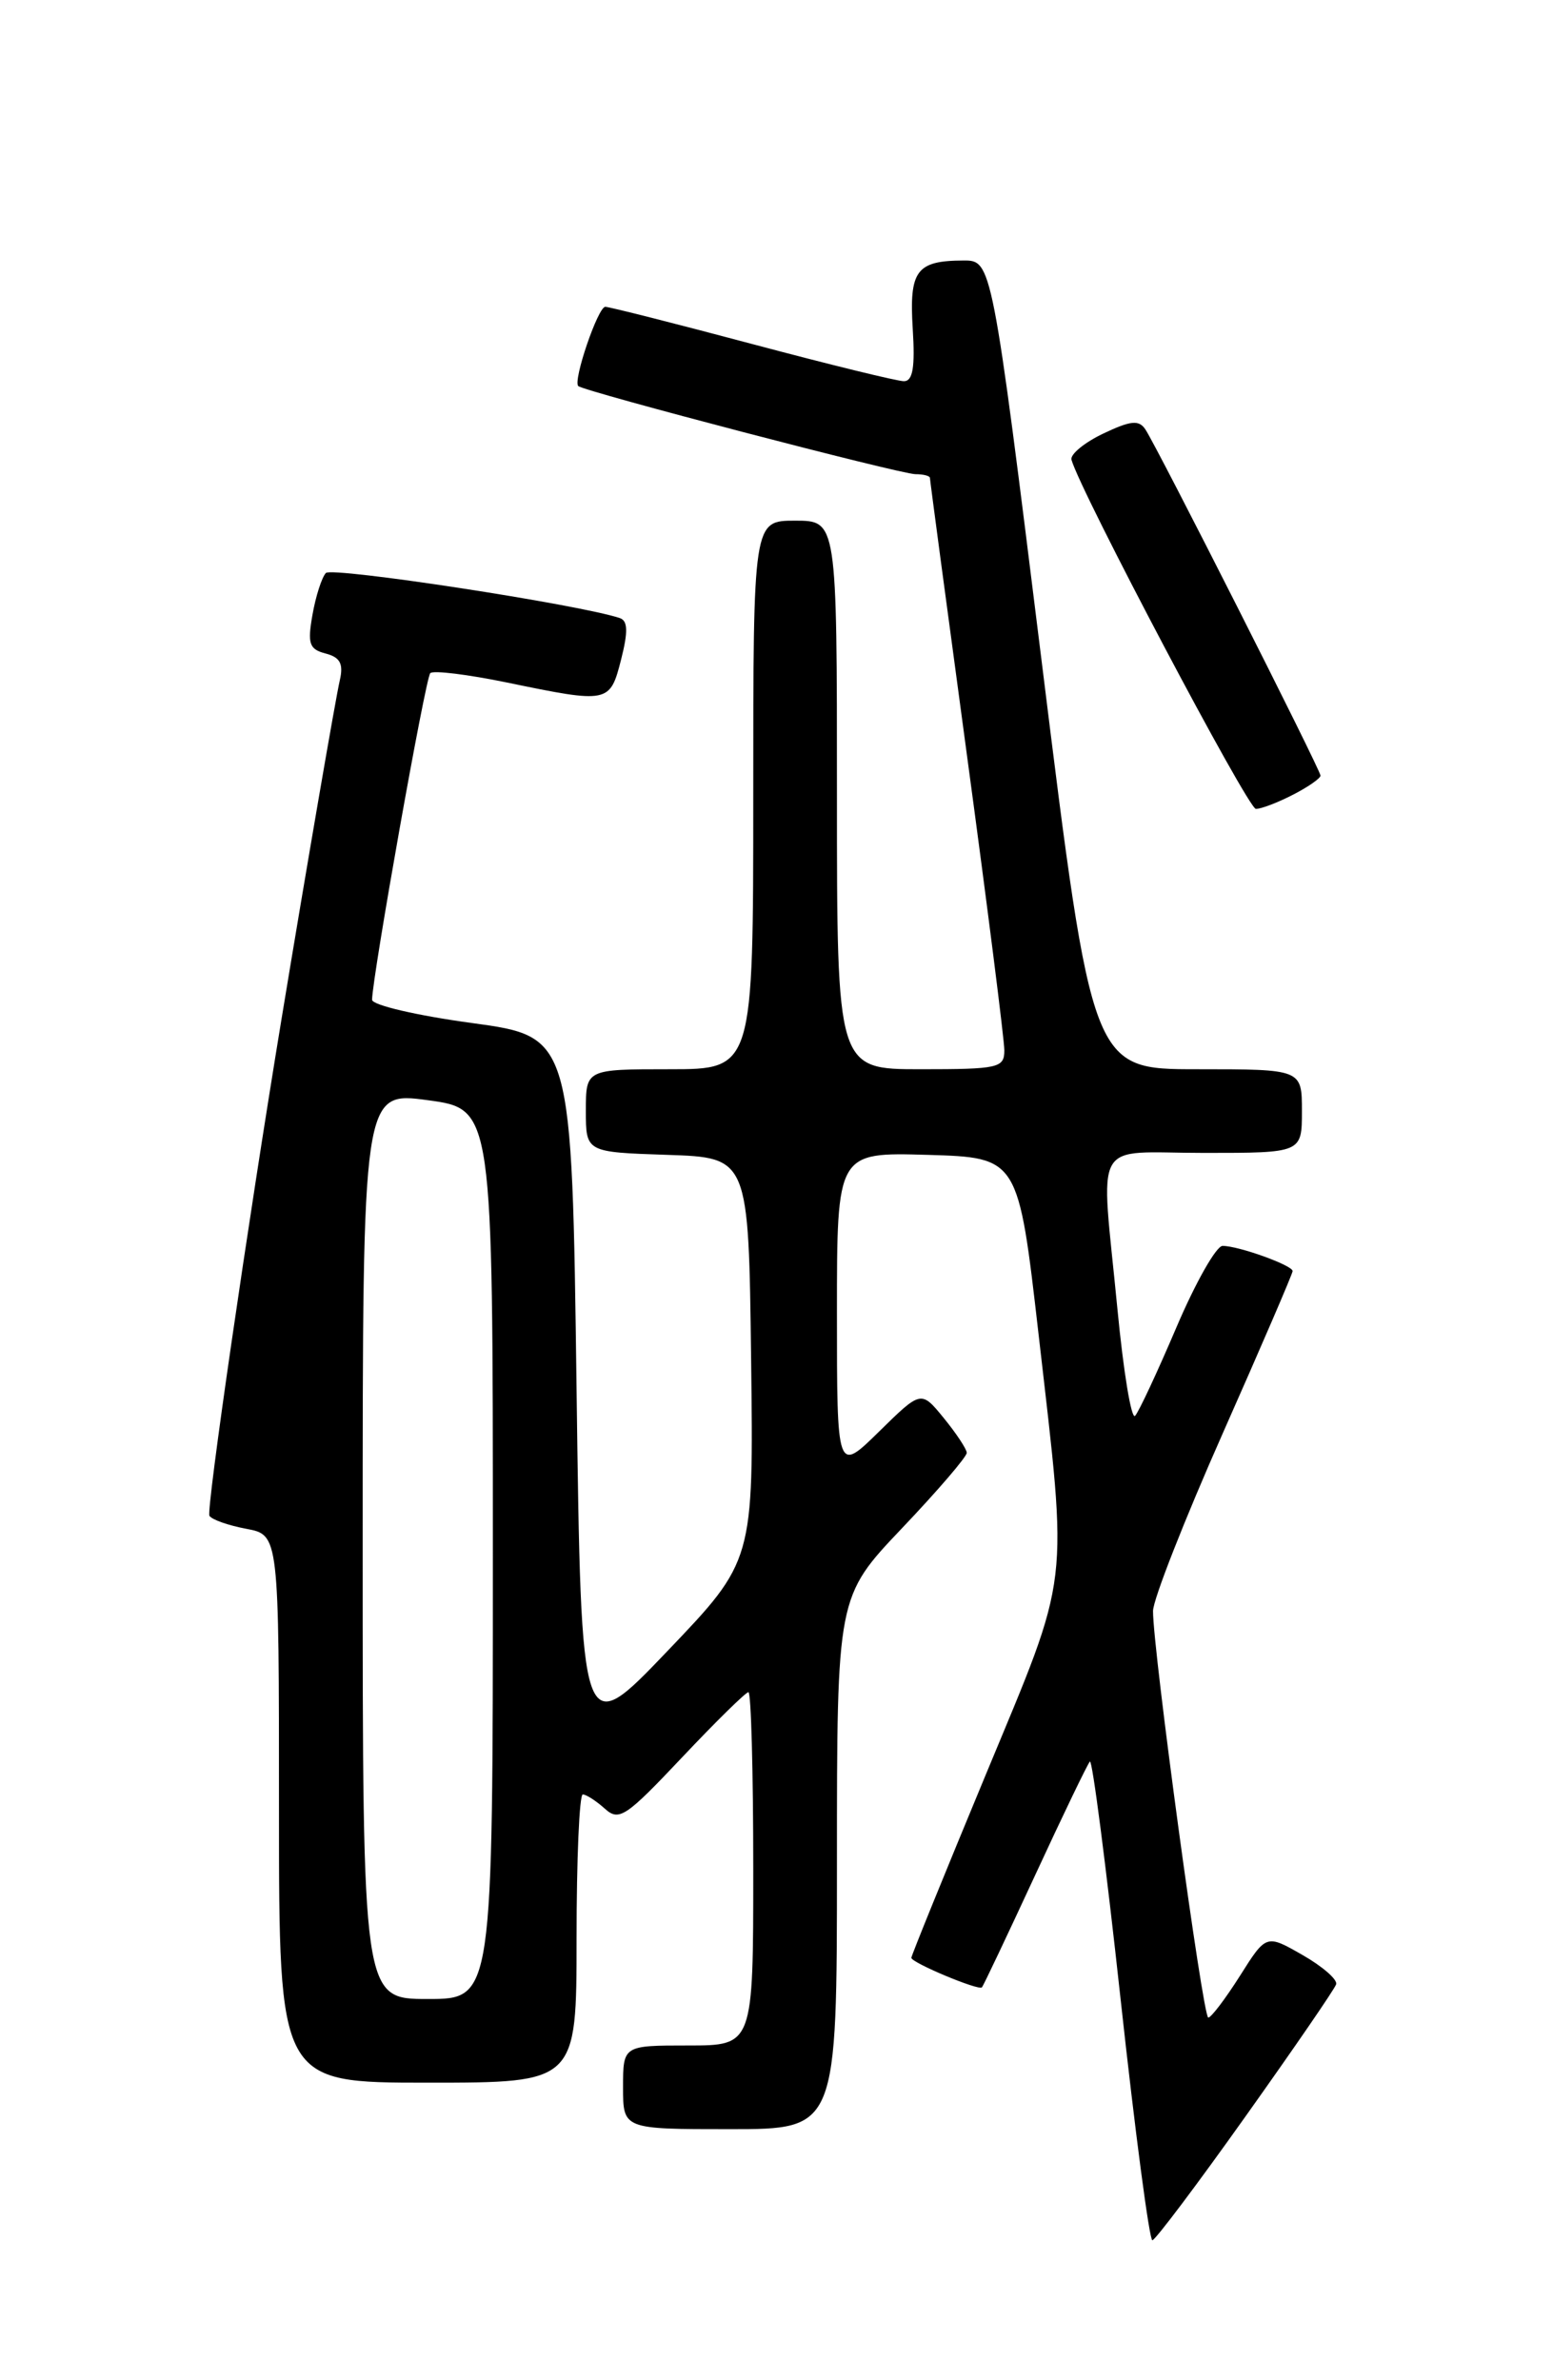 <?xml version="1.0" encoding="UTF-8" standalone="no"?>
<!DOCTYPE svg PUBLIC "-//W3C//DTD SVG 1.1//EN" "http://www.w3.org/Graphics/SVG/1.1/DTD/svg11.dtd" >
<svg xmlns="http://www.w3.org/2000/svg" xmlns:xlink="http://www.w3.org/1999/xlink" version="1.1" viewBox="0 0 167 256">
 <g >
 <path fill="currentColor"
d=" M 133.94 227.62 C 139.13 220.32 143.52 213.93 143.68 213.42 C 143.85 212.92 142.22 211.50 140.07 210.27 C 136.16 208.03 136.16 208.03 133.33 212.52 C 131.77 214.98 130.24 217.00 129.93 217.00 C 129.35 217.00 123.96 177.34 123.99 173.27 C 123.99 172.05 127.38 163.43 131.50 154.13 C 135.62 144.83 139.00 136.99 139.00 136.71 C 139.00 136.09 133.19 134.00 131.47 134.00 C 130.79 134.00 128.56 137.94 126.51 142.75 C 124.46 147.56 122.46 151.85 122.06 152.28 C 121.66 152.71 120.81 147.54 120.16 140.78 C 118.35 122.00 117.24 124.00 129.50 124.00 C 140.00 124.00 140.00 124.00 140.00 119.50 C 140.00 115.00 140.00 115.00 128.73 115.00 C 117.45 115.00 117.45 115.00 112.06 71.50 C 106.66 28.00 106.66 28.00 103.58 28.02 C 98.54 28.04 97.76 29.10 98.15 35.37 C 98.41 39.51 98.16 41.00 97.20 41.00 C 96.48 41.00 89.14 39.20 80.88 37.00 C 72.62 34.80 65.52 33.00 65.09 33.00 C 64.30 33.00 61.60 40.93 62.18 41.52 C 62.75 42.09 96.83 51.00 98.44 51.00 C 99.30 51.00 100.00 51.18 100.00 51.41 C 100.00 51.63 101.80 65.12 104.00 81.38 C 106.20 97.64 108.00 111.85 108.00 112.97 C 108.00 114.86 107.38 115.00 99.00 115.00 C 90.00 115.00 90.00 115.00 90.00 85.50 C 90.00 56.00 90.00 56.00 85.50 56.00 C 81.00 56.00 81.00 56.00 81.00 85.50 C 81.00 115.00 81.00 115.00 72.00 115.00 C 63.00 115.00 63.00 115.00 63.00 119.46 C 63.00 123.92 63.00 123.92 71.75 124.21 C 80.50 124.50 80.50 124.50 80.77 146.19 C 81.04 167.88 81.04 167.88 71.77 177.58 C 62.50 187.28 62.50 187.28 62.00 149.39 C 61.50 111.50 61.50 111.50 50.75 110.03 C 44.84 109.23 40.01 108.10 40.01 107.53 C 40.05 104.97 45.75 72.91 46.27 72.40 C 46.59 72.08 50.30 72.54 54.53 73.41 C 65.46 75.67 65.59 75.64 66.79 70.93 C 67.55 67.94 67.51 66.77 66.66 66.48 C 62.29 65.01 35.68 60.94 35.04 61.63 C 34.60 62.11 33.95 64.13 33.60 66.13 C 33.05 69.24 33.25 69.83 35.02 70.29 C 36.58 70.70 36.95 71.39 36.54 73.17 C 36.10 75.05 32.94 93.41 30.29 109.50 C 26.61 131.82 22.16 162.46 22.52 163.03 C 22.77 163.44 24.56 164.07 26.49 164.43 C 30.00 165.09 30.00 165.09 30.00 194.55 C 30.00 224.00 30.00 224.00 46.00 224.00 C 62.00 224.00 62.00 224.00 62.00 208.50 C 62.00 199.97 62.30 193.00 62.67 193.00 C 63.04 193.00 64.10 193.69 65.03 194.52 C 66.57 195.92 67.28 195.44 73.34 189.02 C 76.98 185.16 80.20 182.00 80.48 182.00 C 80.77 182.00 81.00 190.55 81.00 201.00 C 81.00 220.00 81.00 220.00 74.00 220.00 C 67.00 220.00 67.00 220.00 67.00 224.50 C 67.00 229.00 67.00 229.00 78.50 229.00 C 90.00 229.00 90.00 229.00 90.00 200.37 C 90.00 171.73 90.00 171.73 97.00 164.36 C 100.85 160.31 103.98 156.66 103.96 156.25 C 103.94 155.84 102.83 154.16 101.49 152.52 C 99.05 149.53 99.05 149.53 94.53 153.97 C 90.00 158.42 90.00 158.42 90.00 141.17 C 90.00 123.93 90.00 123.93 99.75 124.21 C 109.50 124.50 109.50 124.50 111.68 143.50 C 114.87 171.37 115.19 168.73 106.00 190.88 C 101.60 201.48 98.00 210.34 98.00 210.57 C 98.00 211.09 105.22 214.12 105.59 213.75 C 105.74 213.59 108.31 208.17 111.31 201.69 C 114.30 195.22 116.95 189.72 117.20 189.46 C 117.46 189.21 118.94 200.70 120.50 215.00 C 122.06 229.30 123.60 240.98 123.92 240.95 C 124.24 240.92 128.75 234.93 133.94 227.62 Z  M 139.05 85.47 C 140.67 84.64 142.00 83.71 142.00 83.42 C 142.00 82.81 124.48 48.17 123.17 46.19 C 122.48 45.14 121.60 45.22 118.62 46.64 C 116.59 47.61 115.06 48.88 115.22 49.45 C 116.19 52.91 134.20 87.00 135.05 87.00 C 135.63 87.00 137.43 86.31 139.05 85.47 Z  M 39.00 166.19 C 39.00 117.39 39.00 117.39 46.00 118.33 C 53.00 119.28 53.00 119.28 53.00 167.14 C 53.00 215.00 53.00 215.00 46.00 215.00 C 39.00 215.00 39.00 215.00 39.00 166.19 Z "/>
</g>
</svg>